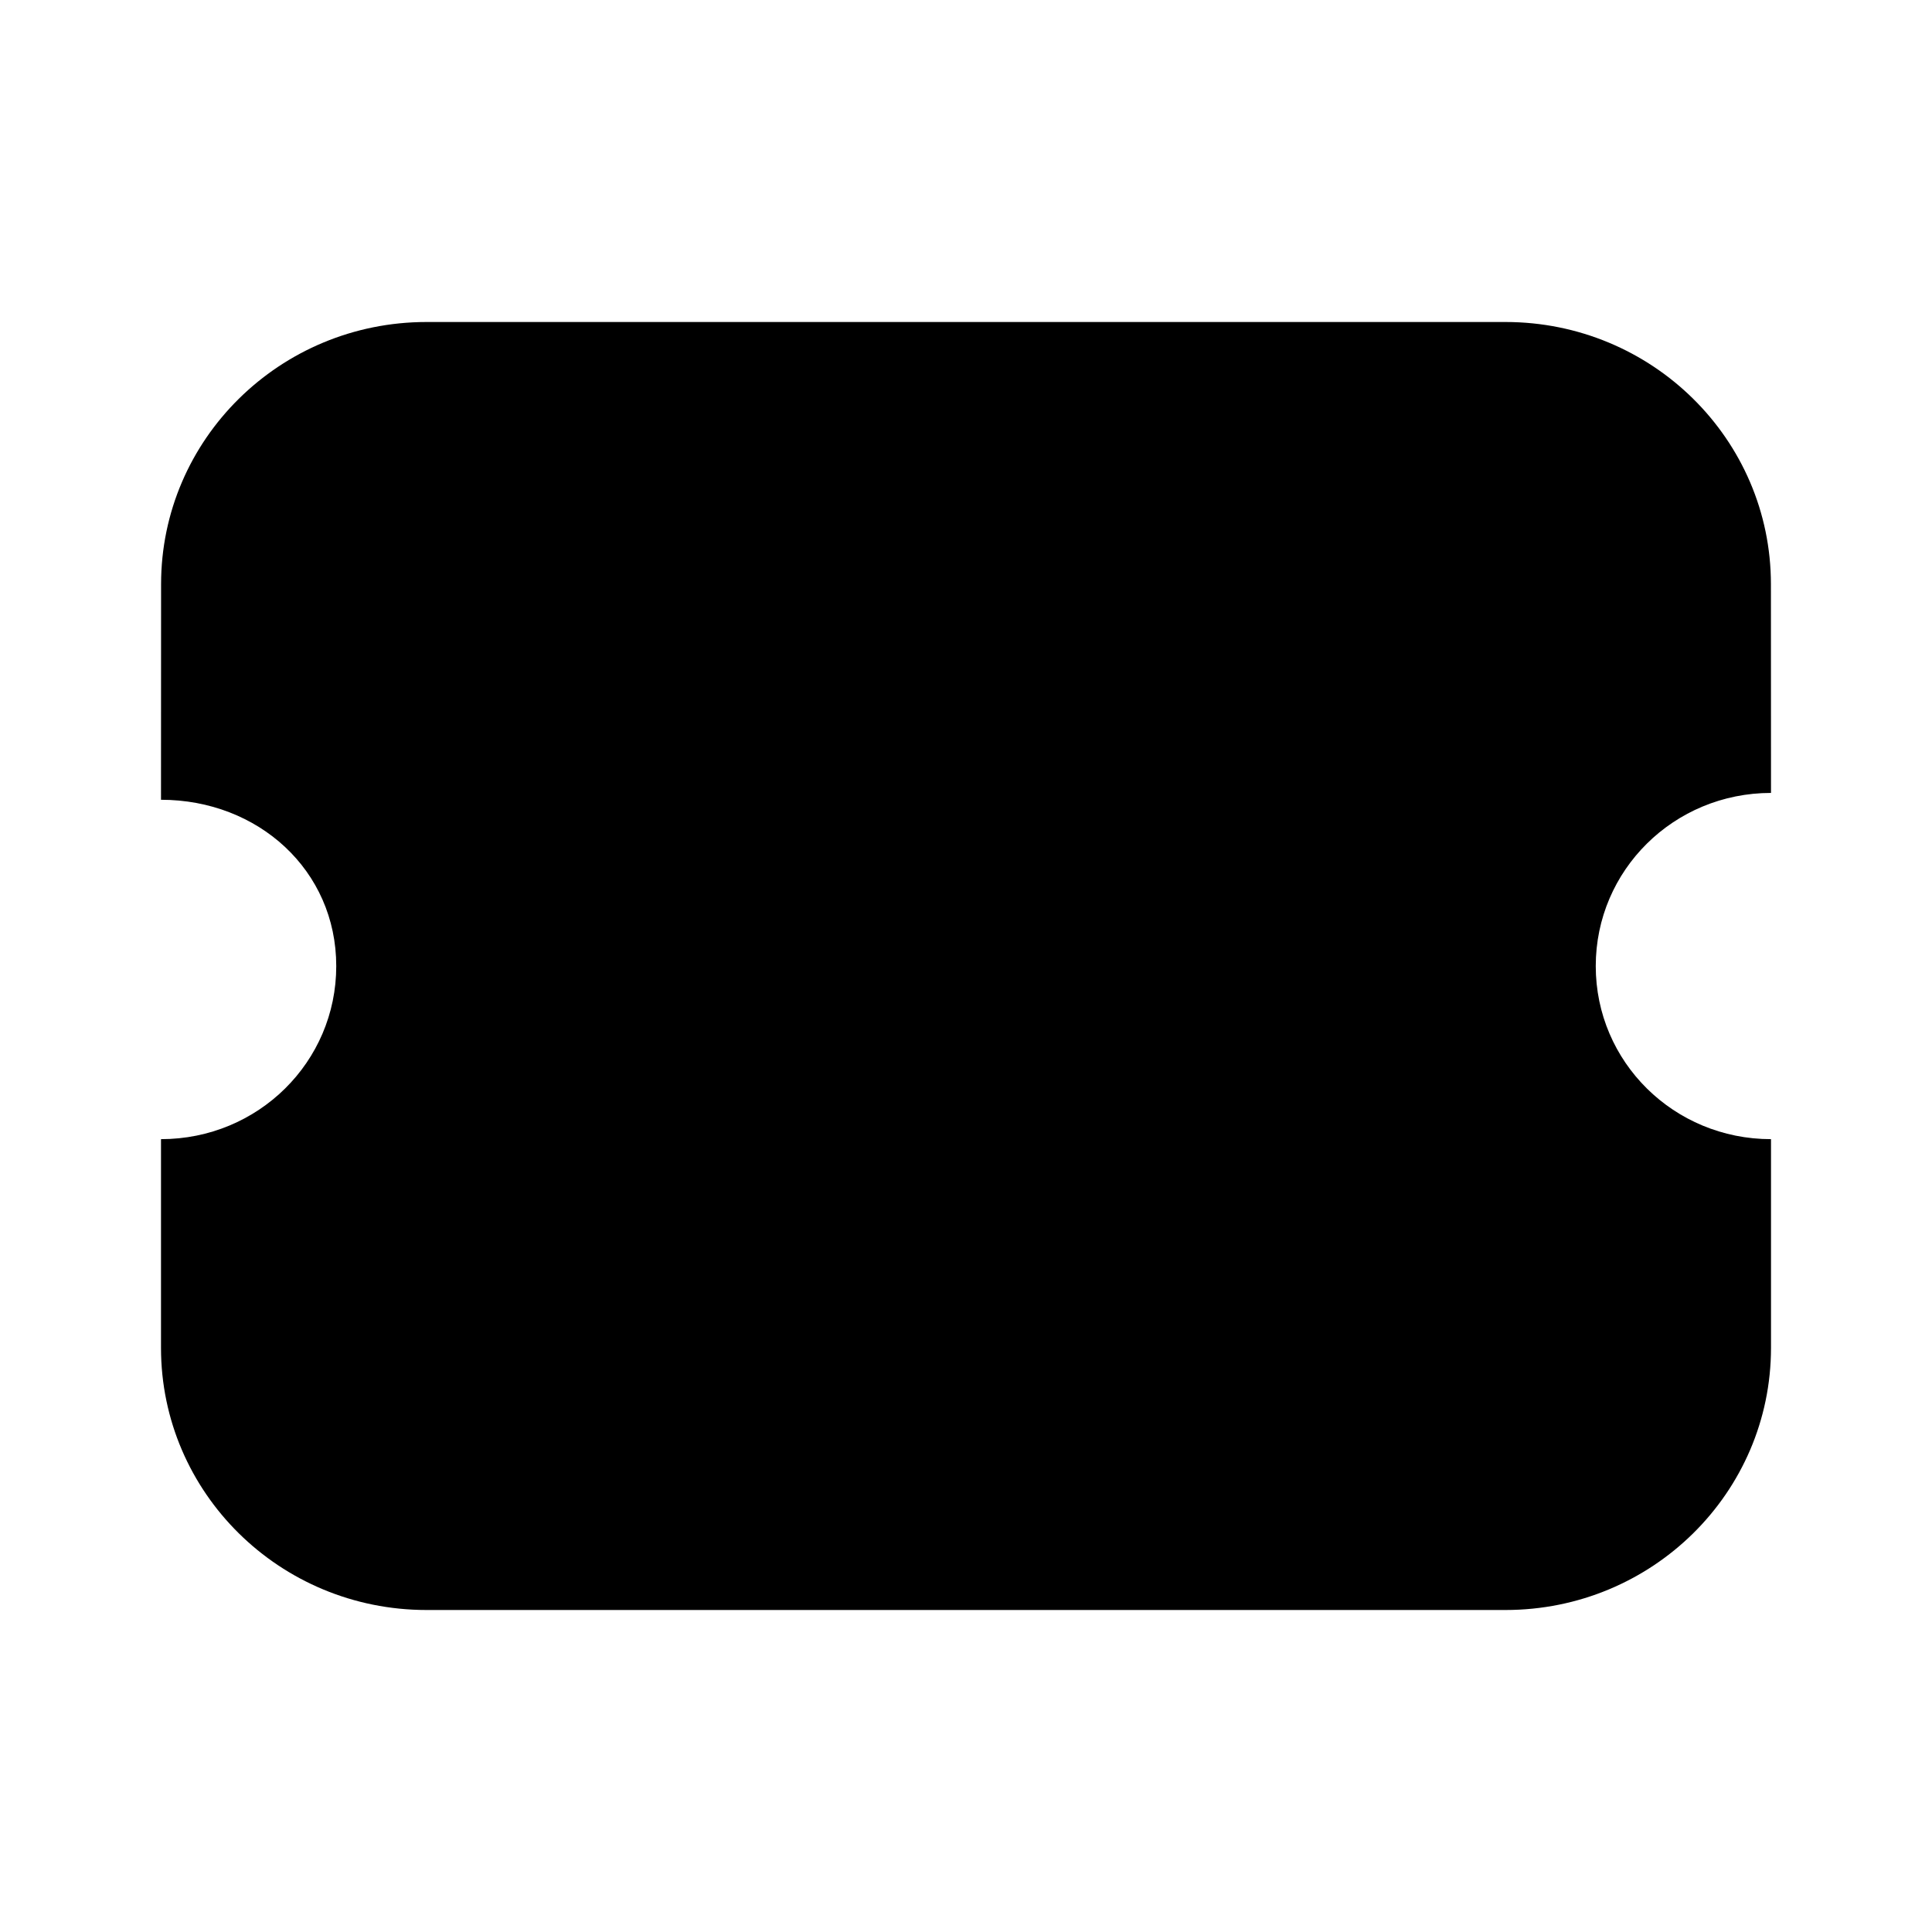 <svg viewBox="0 0 24 24" xmlns="http://www.w3.org/2000/svg">
<g id="Iconly/Light/Ticket">
<g id="Ticket">
<g id="Group">
<path id="Stroke 1" d="M13.85 4.25V6.67" stroke-width="1.5" stroke-linecap="round" stroke-linejoin="round"/>
<path id="Stroke 3" d="M13.85 17.76V19.784" stroke-width="1.5" stroke-linecap="round" stroke-linejoin="round"/>
<path id="Stroke 6" d="M13.85 14.325V9.504" stroke-width="1.5" stroke-linecap="round" stroke-linejoin="round"/>
</g>
<path id="Stroke 7" fill-rule="evenodd" clip-rule="evenodd" d="M18.702 20C20.524 20 22 18.543 22 16.743V14.151C20.794 14.151 19.823 13.192 19.823 12.001C19.823 10.81 20.794 9.85 22 9.85L21.999 7.257C21.999 5.457 20.522 4 18.701 4H5.299C3.478 4 2.001 5.457 2.001 7.257L2 9.935C3.206 9.935 4.177 10.81 4.177 12.001C4.177 13.192 3.206 14.151 2 14.151V16.743C2 18.543 3.476 20 5.298 20H18.702Z" stroke-width="1.5" stroke-linecap="round" stroke-linejoin="round"/>
</g>
</g>
</svg>
